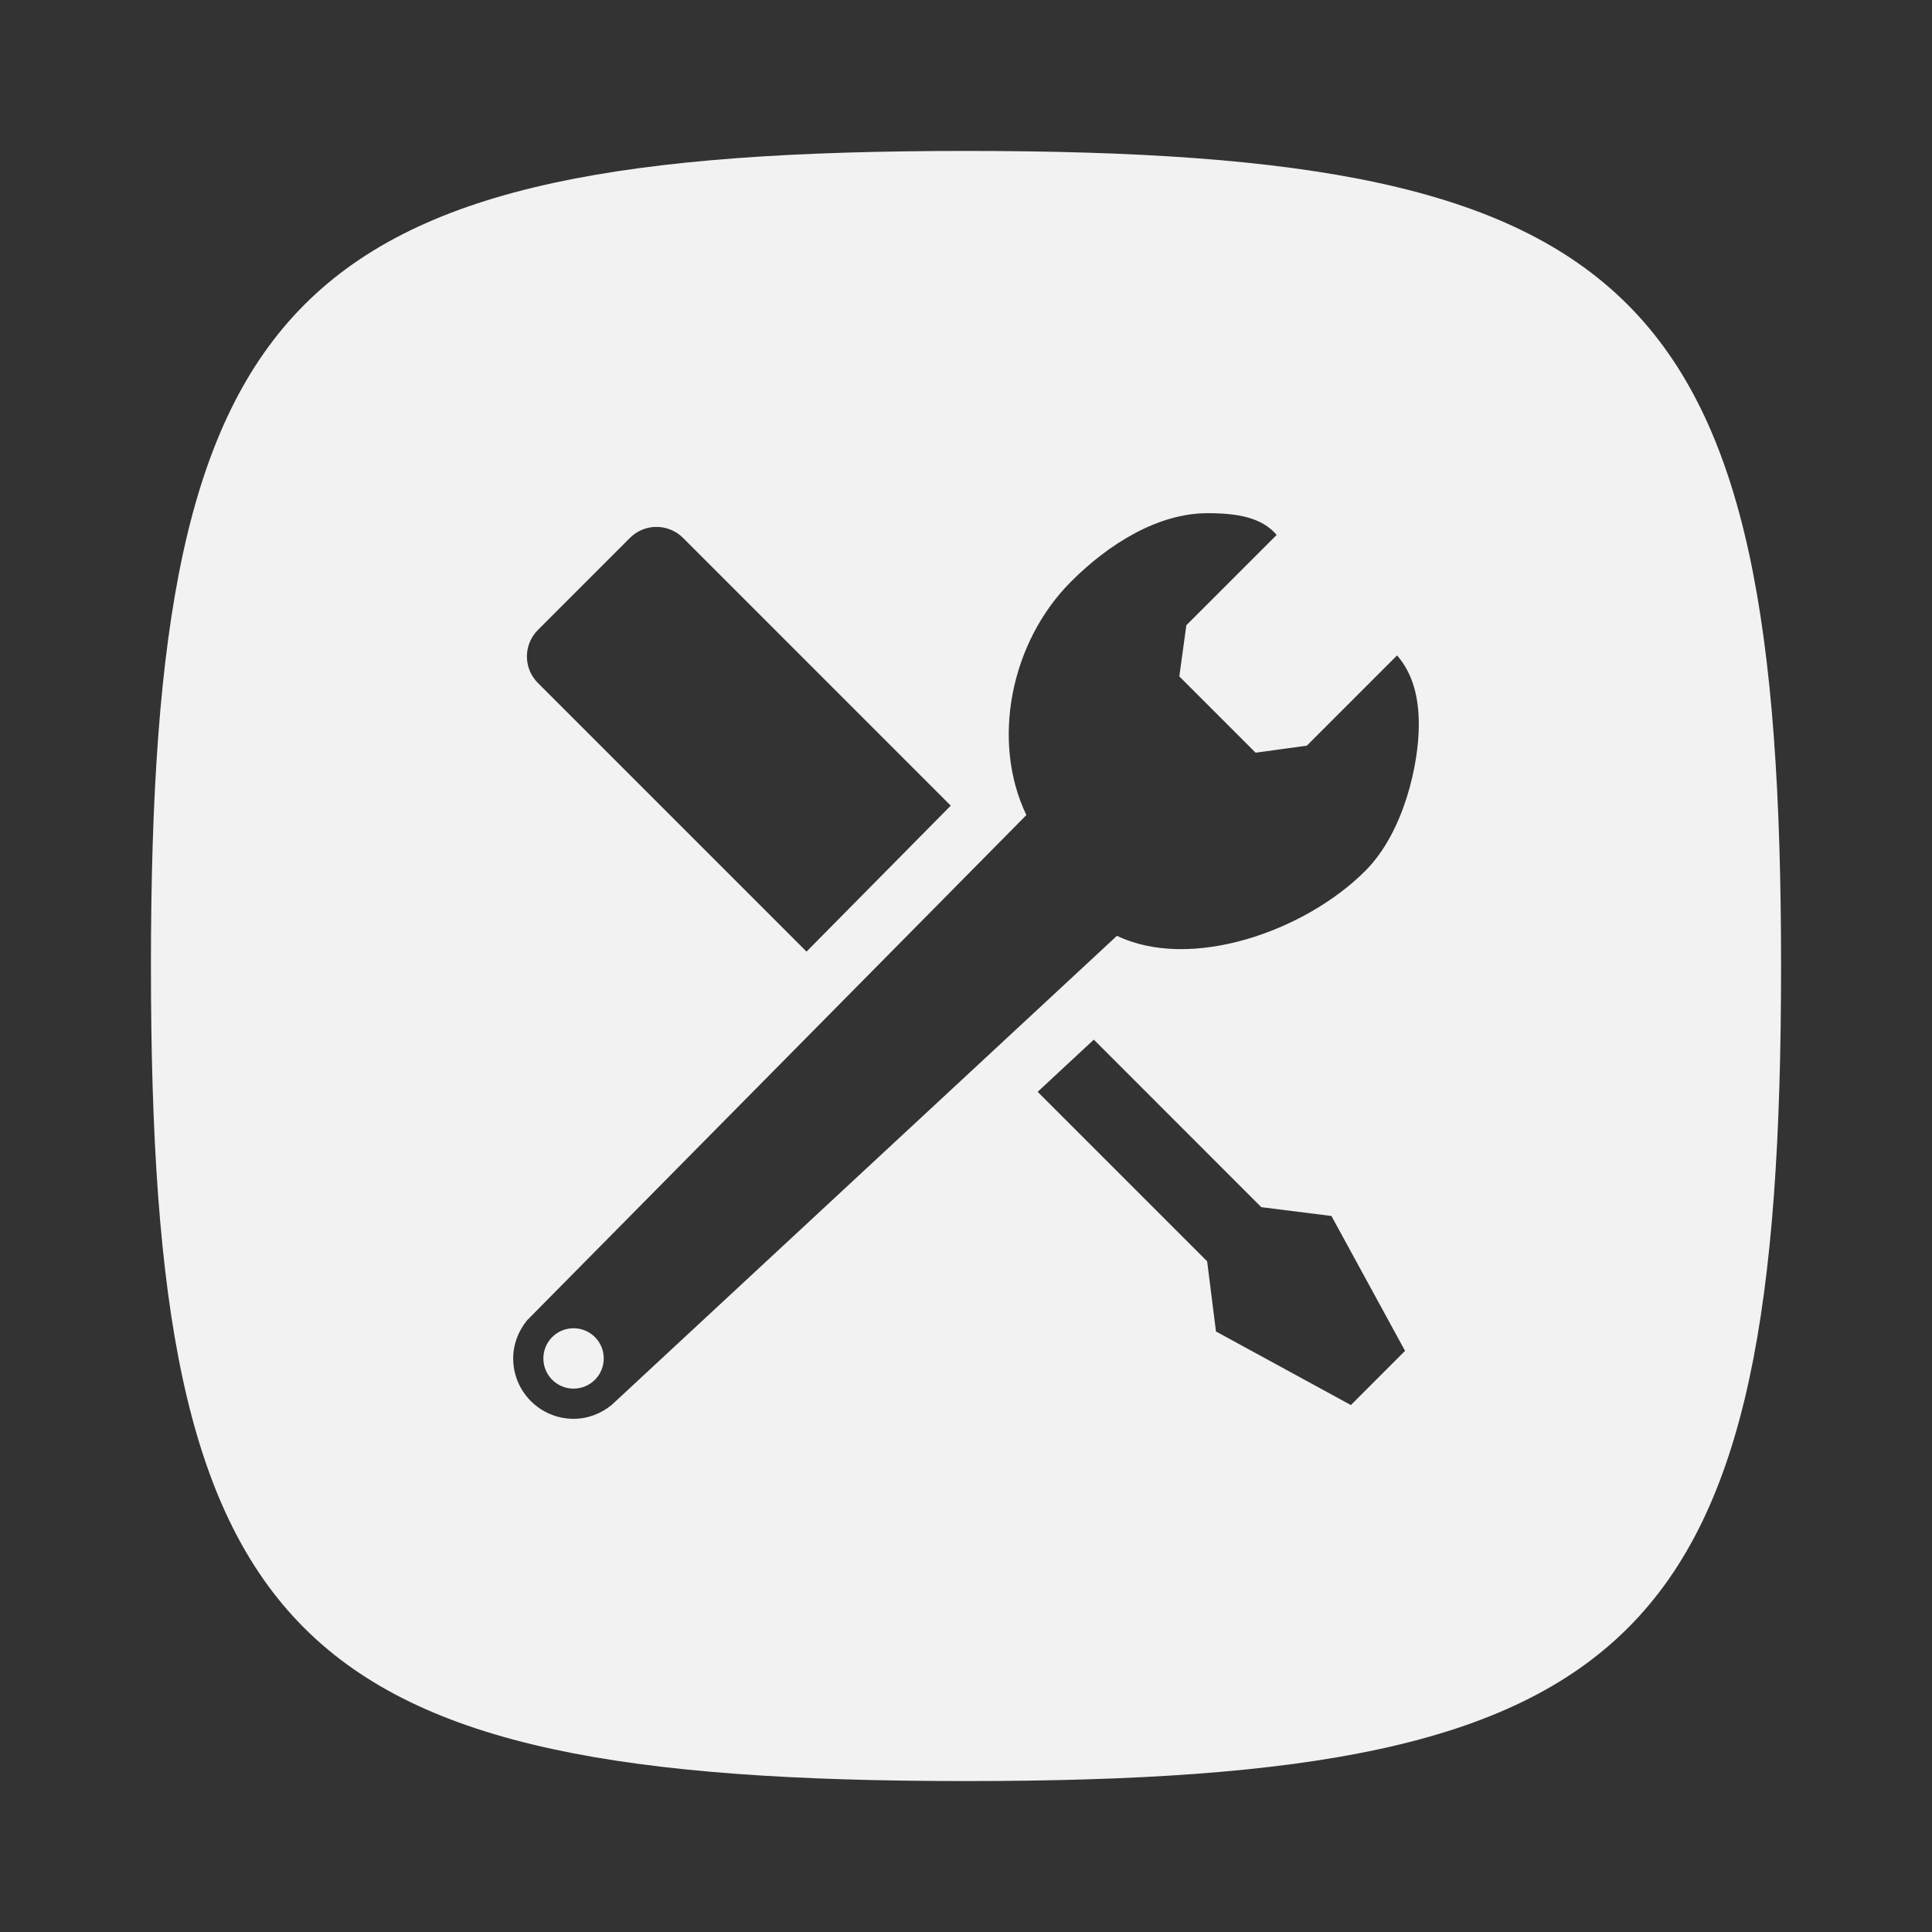 <?xml version="1.0" encoding="utf-8"?>
<!-- Generator: Adobe Illustrator 16.0.0, SVG Export Plug-In . SVG Version: 6.00 Build 0)  -->
<!DOCTYPE svg PUBLIC "-//W3C//DTD SVG 1.1//EN" "http://www.w3.org/Graphics/SVG/1.1/DTD/svg11.dtd">
<svg version="1.1"
	 id="svg2" inkscape:export-filename="/home/kivutar/Bureau/lakka-menu/reload.png" inkscape:export-xdpi="90" inkscape:version="0.48.4 r9939" inkscape:export-ydpi="90" sodipodi:docname="reload.svg" xmlns:svg="http://www.w3.org/2000/svg" xmlns:cc="http://creativecommons.org/ns#" xmlns:sodipodi="http://sodipodi.sourceforge.net/DTD/sodipodi-0.dtd" xmlns:rdf="http://www.w3.org/1999/02/22-rdf-syntax-ns#" xmlns:dc="http://purl.org/dc/elements/1.1/" xmlns:inkscape="http://www.inkscape.org/namespaces/inkscape"
	 xmlns="http://www.w3.org/2000/svg" xmlns:xlink="http://www.w3.org/1999/xlink" x="0px" y="0px" width="64px" height="64px"
	 viewBox="0 128 64 64" enable-background="new 0 128 64 64" xml:space="preserve">
<rect x="0" y="128" width="64" height="64" fill="#333333" stroke="none"/>
<path id="Utilities" fill="#F2F2F2" d="M32,133c-22.415,0-27,4.554-27,27.001S9.514,187,32,187c22.489,0,27-4.543,27-26.999
	C59,137.543,54.415,133,32,133z M17.82,148.867l3.047-3.048c0.485-0.486,1.273-0.486,1.76,0l8.868,8.869l-4.778,4.835l-8.896-8.896
	C17.333,150.142,17.333,149.354,17.82,148.867z M44.75,174.544l-4.469-2.437l-0.293-2.325l-5.614-5.614l1.86-1.729l5.548,5.55
	l2.324,0.292l2.438,4.468L44.75,174.544z M45.225,156.851c-2.018,2.018-5.791,3.317-8.225,2.149l-16.736,15.539
	C19.918,174.822,19.482,175,19,175c-1.104,0-2-0.896-2-2c0-0.481,0.178-0.918,0.461-1.264L34,155
	c-1.17-2.434-0.535-5.719,1.482-7.736c1.25-1.25,2.88-2.264,4.518-2.264c1,0,1.797,0.141,2.291,0.72l-2.992,2.991l-0.232,1.696
	l2.527,2.527l1.696-0.233l2.99-2.99c0.548,0.633,0.719,1.438,0.72,2.289C47.002,153.292,46.516,155.56,45.225,156.851z M19,172
	c-0.553,0-1,0.447-1,1s0.447,1,1,1s1-0.447,1-1S19.553,172,19,172z"/>
</svg>
